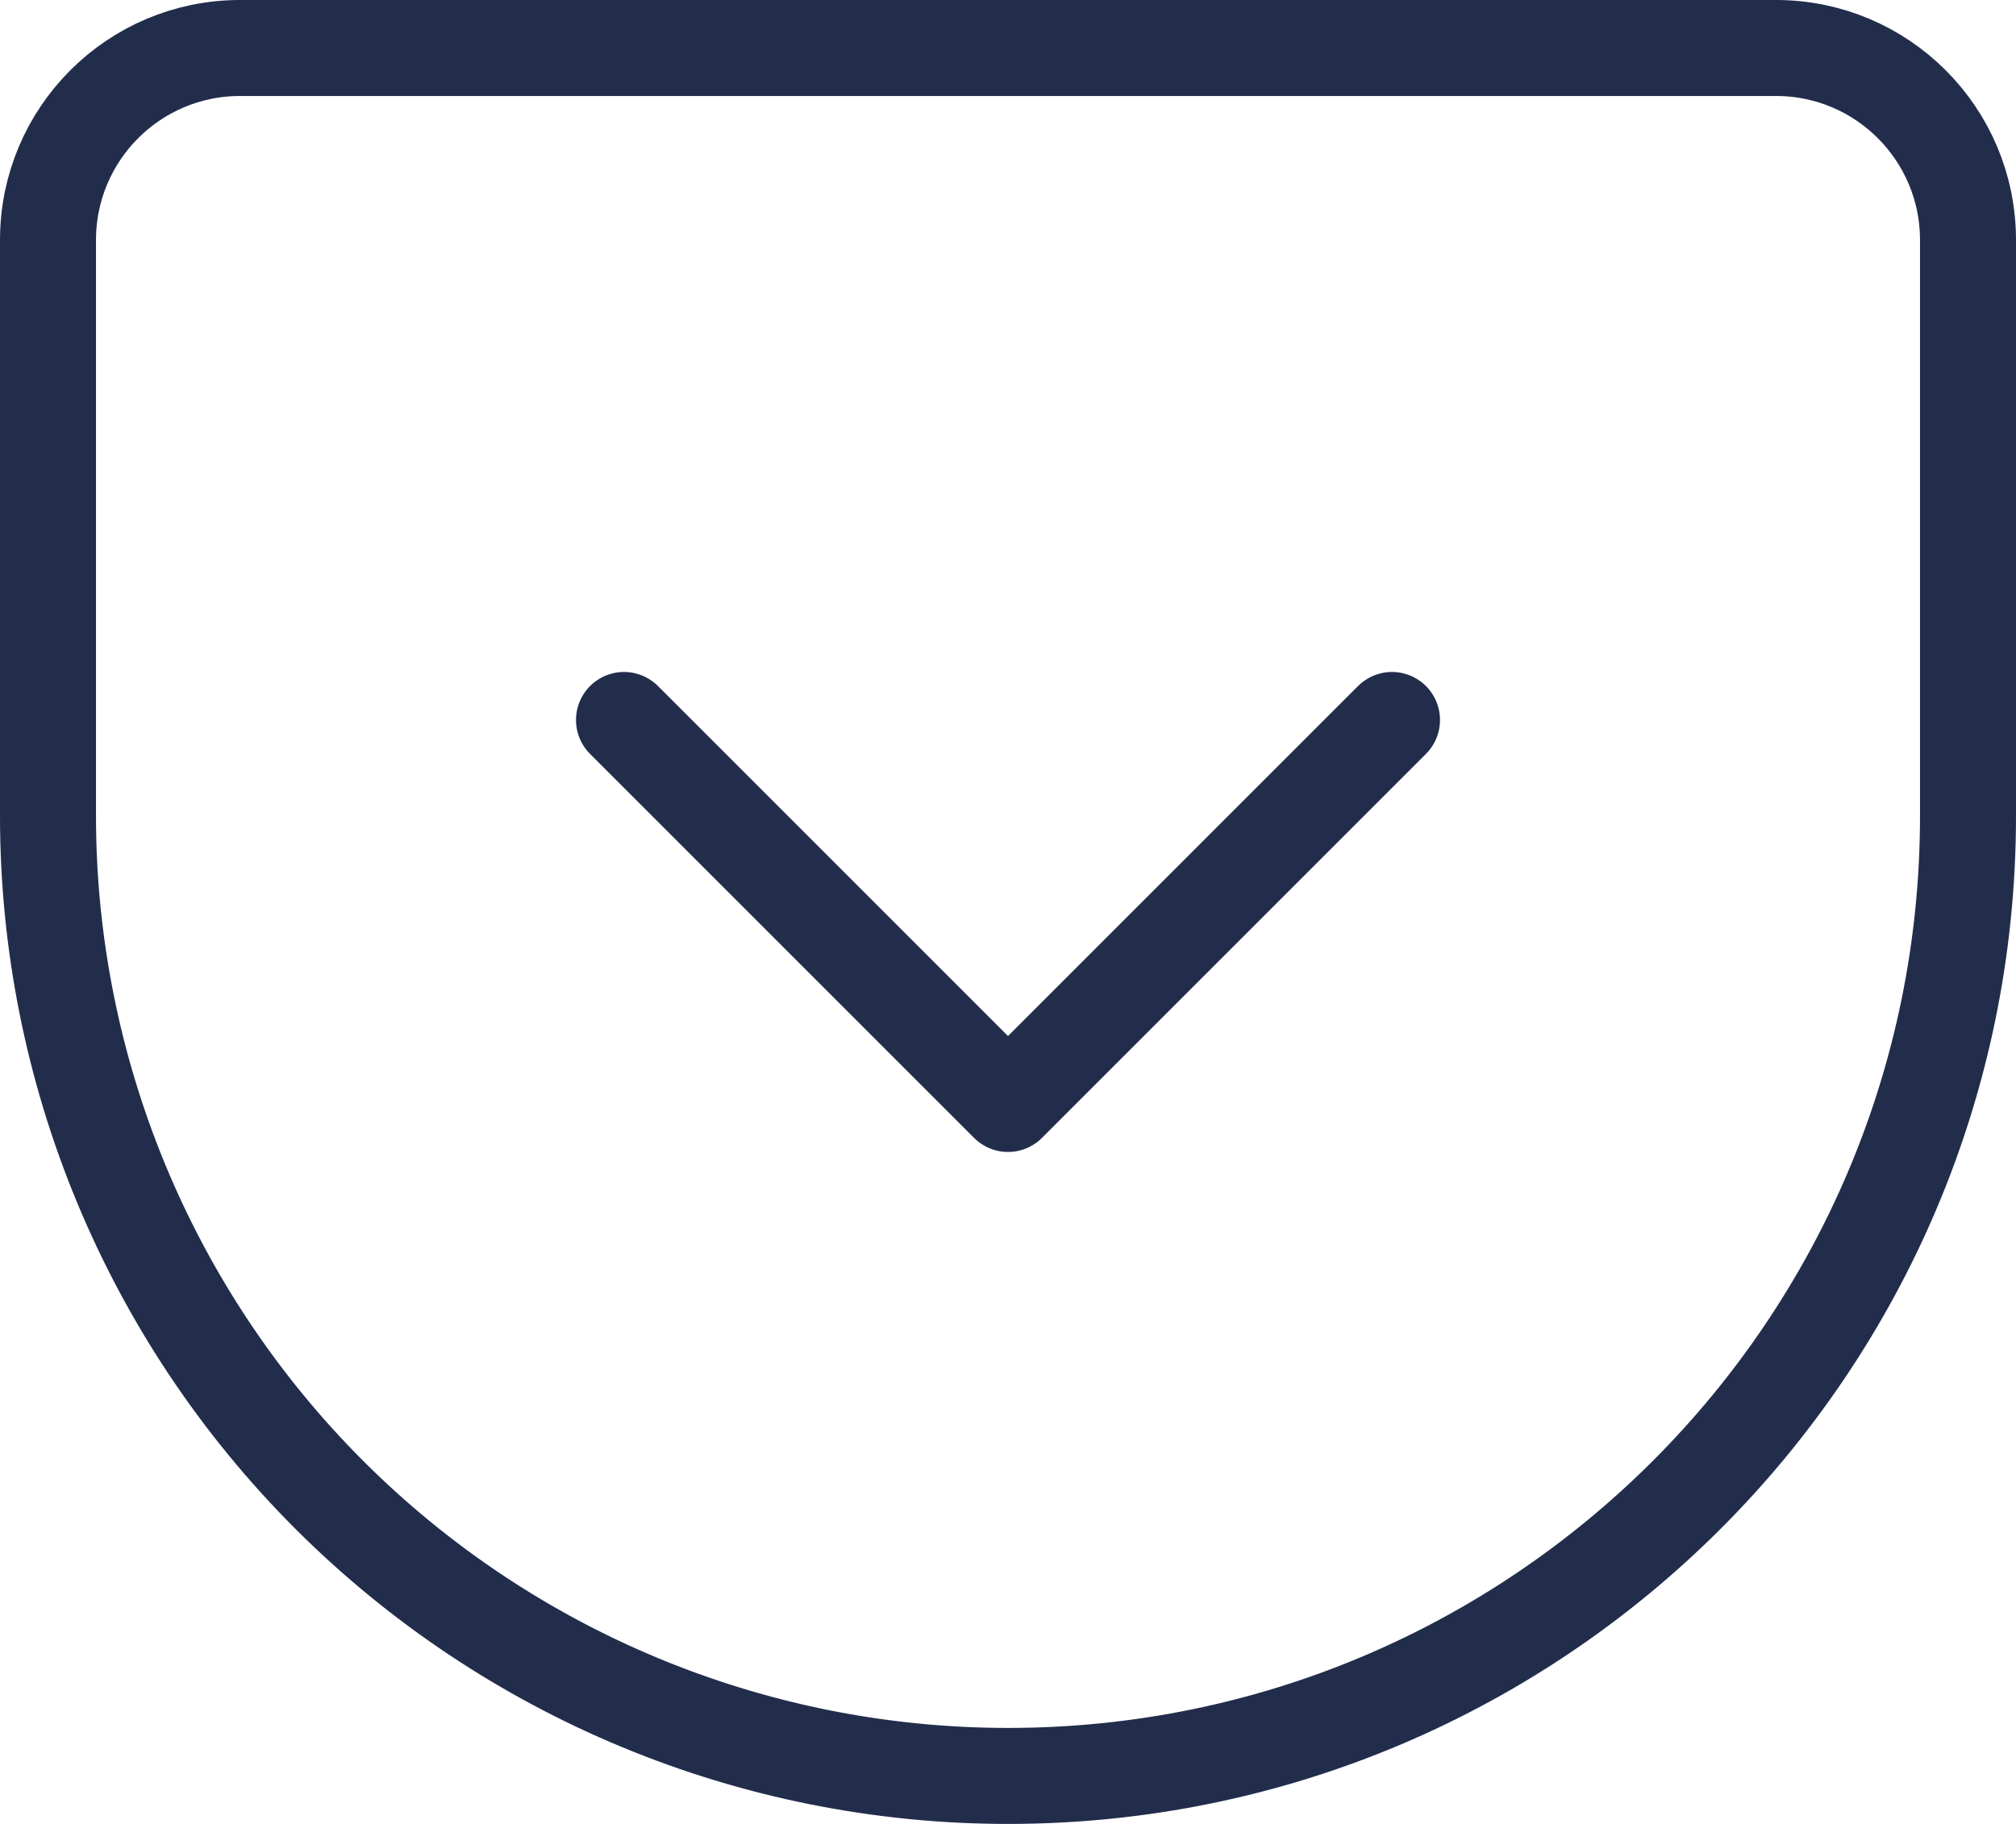 <?xml version="1.0" encoding="utf-8"?>
<svg width="42px" height="38px" viewBox="0 0 42 38" version="1.1" xmlns:xlink="http://www.w3.org/1999/xlink" xmlns="http://www.w3.org/2000/svg">
  <g id="pocket" transform="translate(1 1)">
    <path d="M4 0L36 0C38.209 0 40 1.791 40 4L40 16C40 27.046 31.046 36 20 36C14.696 36 9.609 33.893 5.858 30.142C2.107 26.391 4.44089e-16 21.304 0 16L0 4C-4.44089e-16 1.791 1.791 0 4 0Z" id="Shape" fill="none" fill-rule="evenodd" stroke="#222D4C" stroke-width="2" stroke-linecap="round" stroke-linejoin="round" />
    <path d="M0 0L8 8L16 0" transform="translate(12 14)" id="Shape" fill="none" fill-rule="evenodd" stroke="#222D4C" stroke-width="2" stroke-linecap="round" stroke-linejoin="round" />
  </g>
</svg>